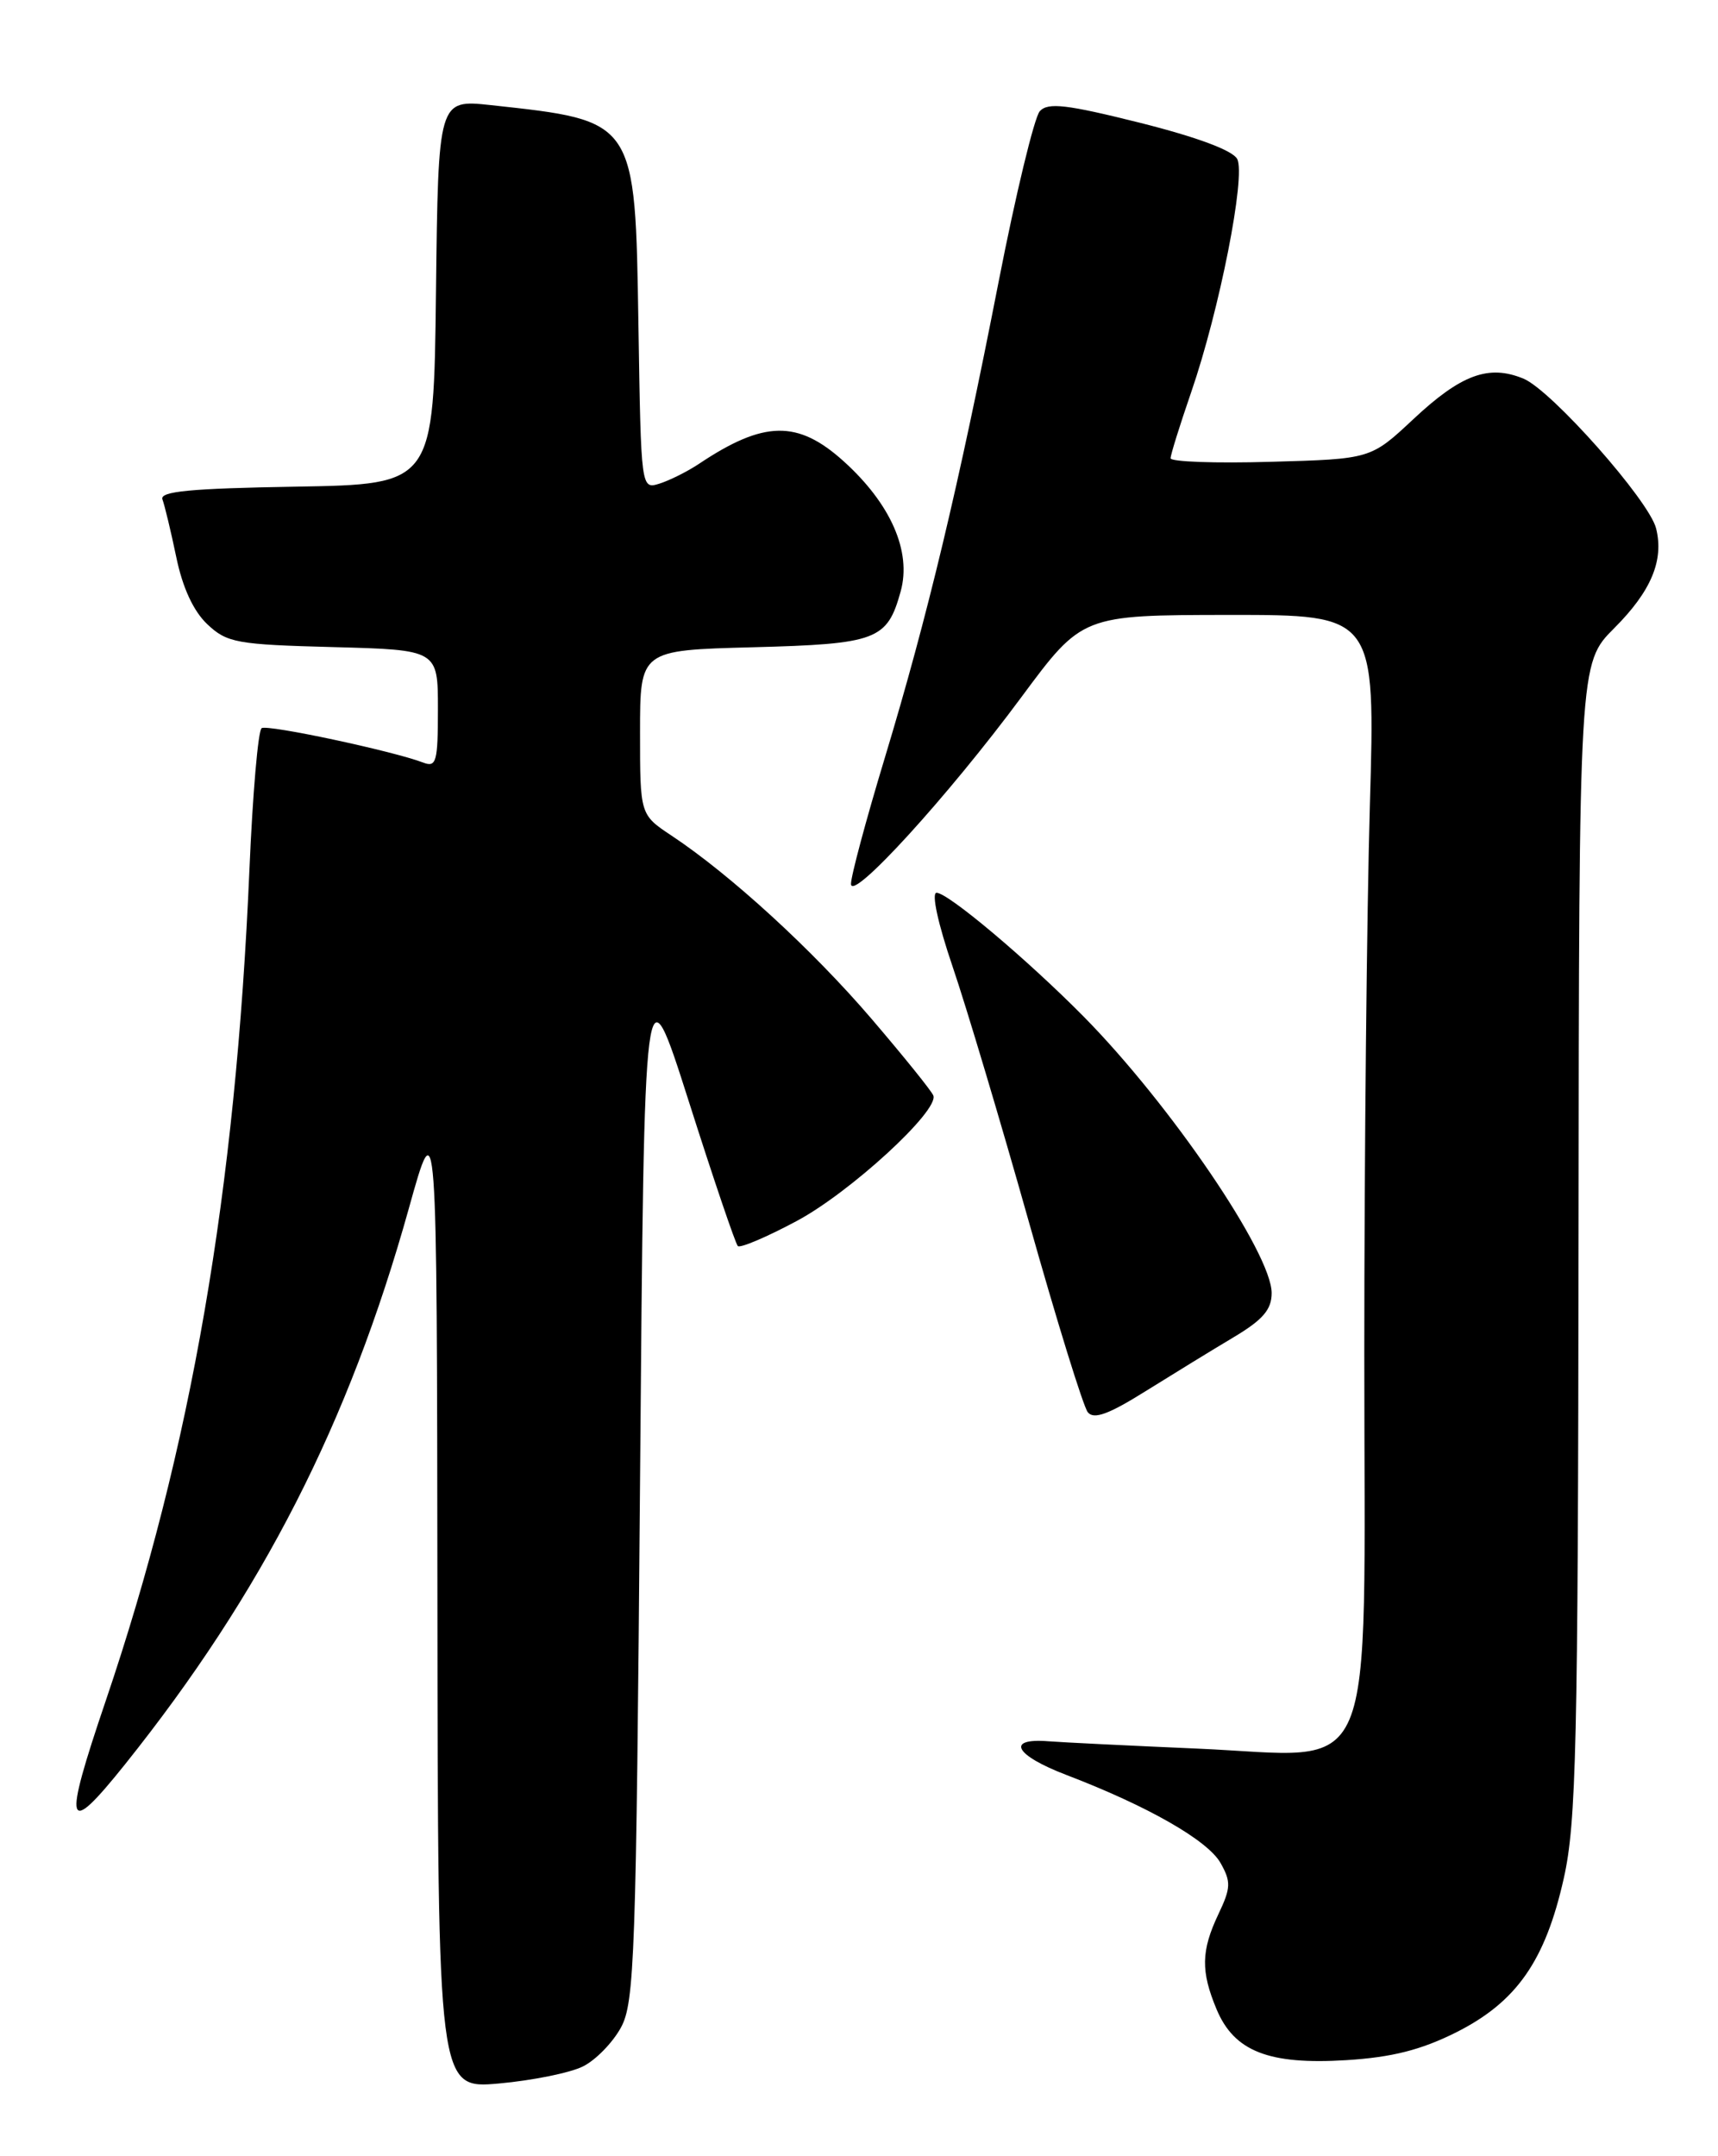 <?xml version="1.0" encoding="UTF-8" standalone="no"?>
<!DOCTYPE svg PUBLIC "-//W3C//DTD SVG 1.1//EN" "http://www.w3.org/Graphics/SVG/1.1/DTD/svg11.dtd" >
<svg xmlns="http://www.w3.org/2000/svg" xmlns:xlink="http://www.w3.org/1999/xlink" version="1.1" viewBox="0 0 204 256">
 <g >
 <path fill="currentColor"
d=" M 69.23 245.34 C 70.74 244.59 72.76 242.51 73.73 240.73 C 75.35 237.77 75.54 232.33 76.00 175.84 C 76.50 114.18 76.50 114.18 81.80 130.80 C 84.71 139.95 87.33 147.66 87.61 147.94 C 87.88 148.22 91.03 146.88 94.60 144.97 C 100.95 141.58 111.49 131.90 110.83 130.08 C 110.65 129.57 107.35 125.48 103.51 120.99 C 96.49 112.78 86.72 103.84 79.75 99.22 C 76.00 96.73 76.00 96.73 76.00 86.97 C 76.00 77.20 76.00 77.20 89.35 76.85 C 104.14 76.46 105.35 76.00 106.95 70.21 C 108.26 65.47 105.77 59.81 100.16 54.75 C 94.72 49.85 90.71 49.92 83.00 55.07 C 81.62 55.99 79.51 57.04 78.31 57.42 C 76.12 58.10 76.12 58.10 75.81 38.65 C 75.42 14.15 75.56 14.36 58.27 12.48 C 52.04 11.81 52.04 11.81 51.77 34.65 C 51.50 57.50 51.50 57.50 35.15 57.78 C 22.57 57.99 18.92 58.34 19.29 59.30 C 19.55 59.99 20.29 63.07 20.93 66.14 C 21.68 69.78 22.97 72.56 24.62 74.12 C 26.96 76.32 28.10 76.53 39.58 76.83 C 52.00 77.16 52.00 77.16 52.00 84.19 C 52.00 90.47 51.81 91.14 50.25 90.54 C 46.67 89.17 31.81 86.00 31.07 86.45 C 30.65 86.71 30.00 94.26 29.62 103.21 C 27.98 141.52 22.71 172.00 12.55 201.95 C 7.42 217.06 7.79 218.29 14.86 209.46 C 31.15 189.09 41.43 168.96 48.54 143.50 C 51.88 131.50 51.88 131.50 51.94 189.76 C 52.00 248.01 52.00 248.01 59.25 247.37 C 63.24 247.01 67.73 246.10 69.23 245.34 Z  M 172.87 241.32 C 180.07 237.71 183.49 232.83 185.69 223.00 C 187.17 216.39 187.38 207.37 187.44 147.13 C 187.50 78.76 187.50 78.76 191.68 74.58 C 196.06 70.20 197.60 66.53 196.65 62.74 C 195.82 59.42 184.23 46.34 180.91 44.96 C 176.77 43.25 173.50 44.45 167.80 49.79 C 162.76 54.50 162.76 54.50 150.88 54.83 C 144.35 55.02 139.00 54.83 139.00 54.41 C 139.00 53.99 140.10 50.47 141.44 46.58 C 144.81 36.81 147.95 20.89 146.91 18.88 C 146.38 17.86 142.13 16.28 135.37 14.58 C 126.64 12.40 124.45 12.14 123.47 13.20 C 122.82 13.92 120.61 23.05 118.57 33.50 C 113.81 57.84 110.15 73.15 105.07 89.96 C 102.83 97.36 101.02 104.11 101.05 104.96 C 101.11 107.10 112.60 94.50 121.29 82.76 C 128.50 73.03 128.50 73.03 145.91 73.01 C 163.32 73.00 163.32 73.00 162.66 95.66 C 162.30 108.13 162.00 137.40 162.00 160.71 C 162.00 213.07 163.91 208.55 142.17 207.61 C 134.10 207.26 126.15 206.87 124.50 206.74 C 119.39 206.33 120.48 208.39 126.63 210.74 C 136.28 214.43 143.41 218.50 144.93 221.19 C 146.19 223.42 146.16 224.15 144.68 227.26 C 142.62 231.61 142.57 234.04 144.46 238.56 C 146.55 243.56 150.66 245.17 159.87 244.60 C 165.29 244.26 168.72 243.39 172.87 241.32 Z  M 146.45 158.79 C 149.96 156.70 151.00 155.49 151.00 153.52 C 151.00 148.80 138.94 131.09 128.64 120.66 C 121.90 113.85 112.57 106.00 111.21 106.00 C 110.58 106.00 111.38 109.67 113.11 114.75 C 114.75 119.56 118.82 133.18 122.15 145.00 C 125.48 156.82 128.64 167.03 129.17 167.68 C 129.89 168.56 131.66 167.91 136.02 165.18 C 139.26 163.16 143.95 160.28 146.45 158.79 Z "/>
</g>
</svg>